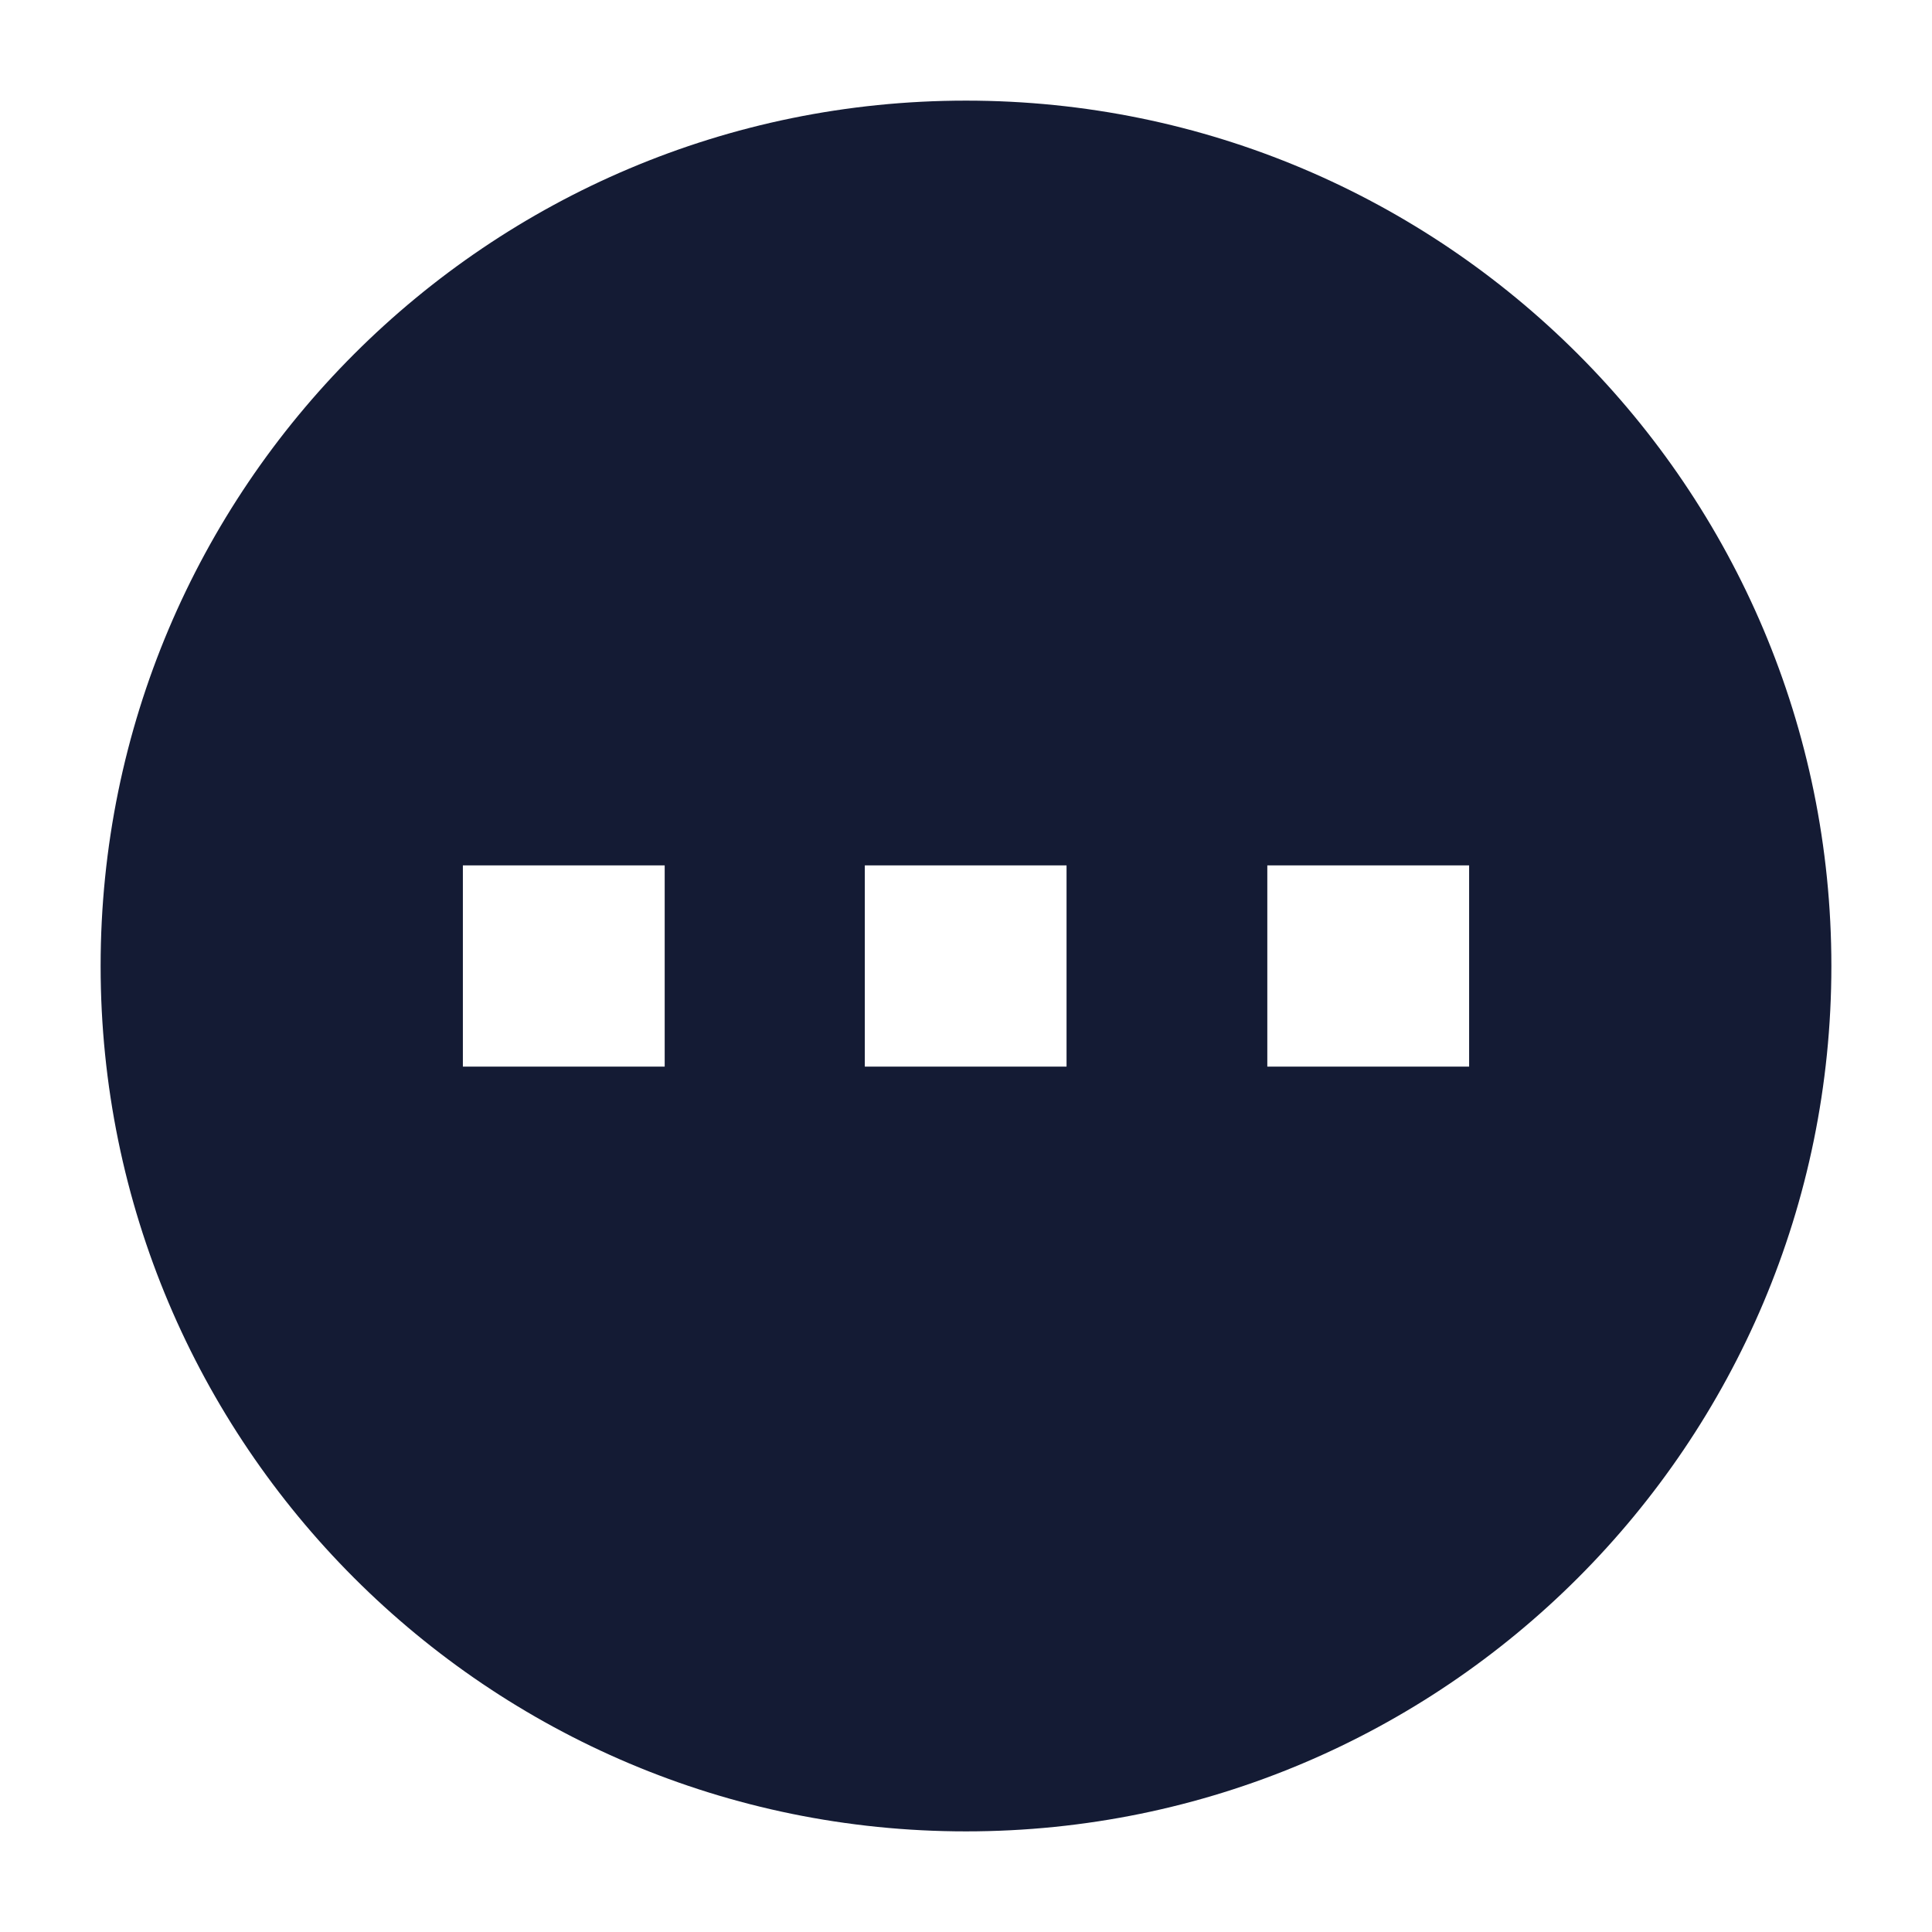 <svg width="24" height="24" viewBox="0 0 24 24" fill="none" xmlns="http://www.w3.org/2000/svg">
<path fill-rule="evenodd" clip-rule="evenodd" d="M12 22.75C6.063 22.75 1.25 17.937 1.25 12C1.25 6.063 6.063 1.25 12 1.25C17.937 1.25 22.75 6.063 22.75 12C22.75 17.937 17.937 22.75 12 22.75ZM8.257 10.75H5.75V13.25H8.257V10.75ZM10.743 10.75H13.249V13.25H10.743V10.75ZM15.743 10.75H18.25V13.25H15.743V10.75Z" fill="#141B34"/>
</svg>
